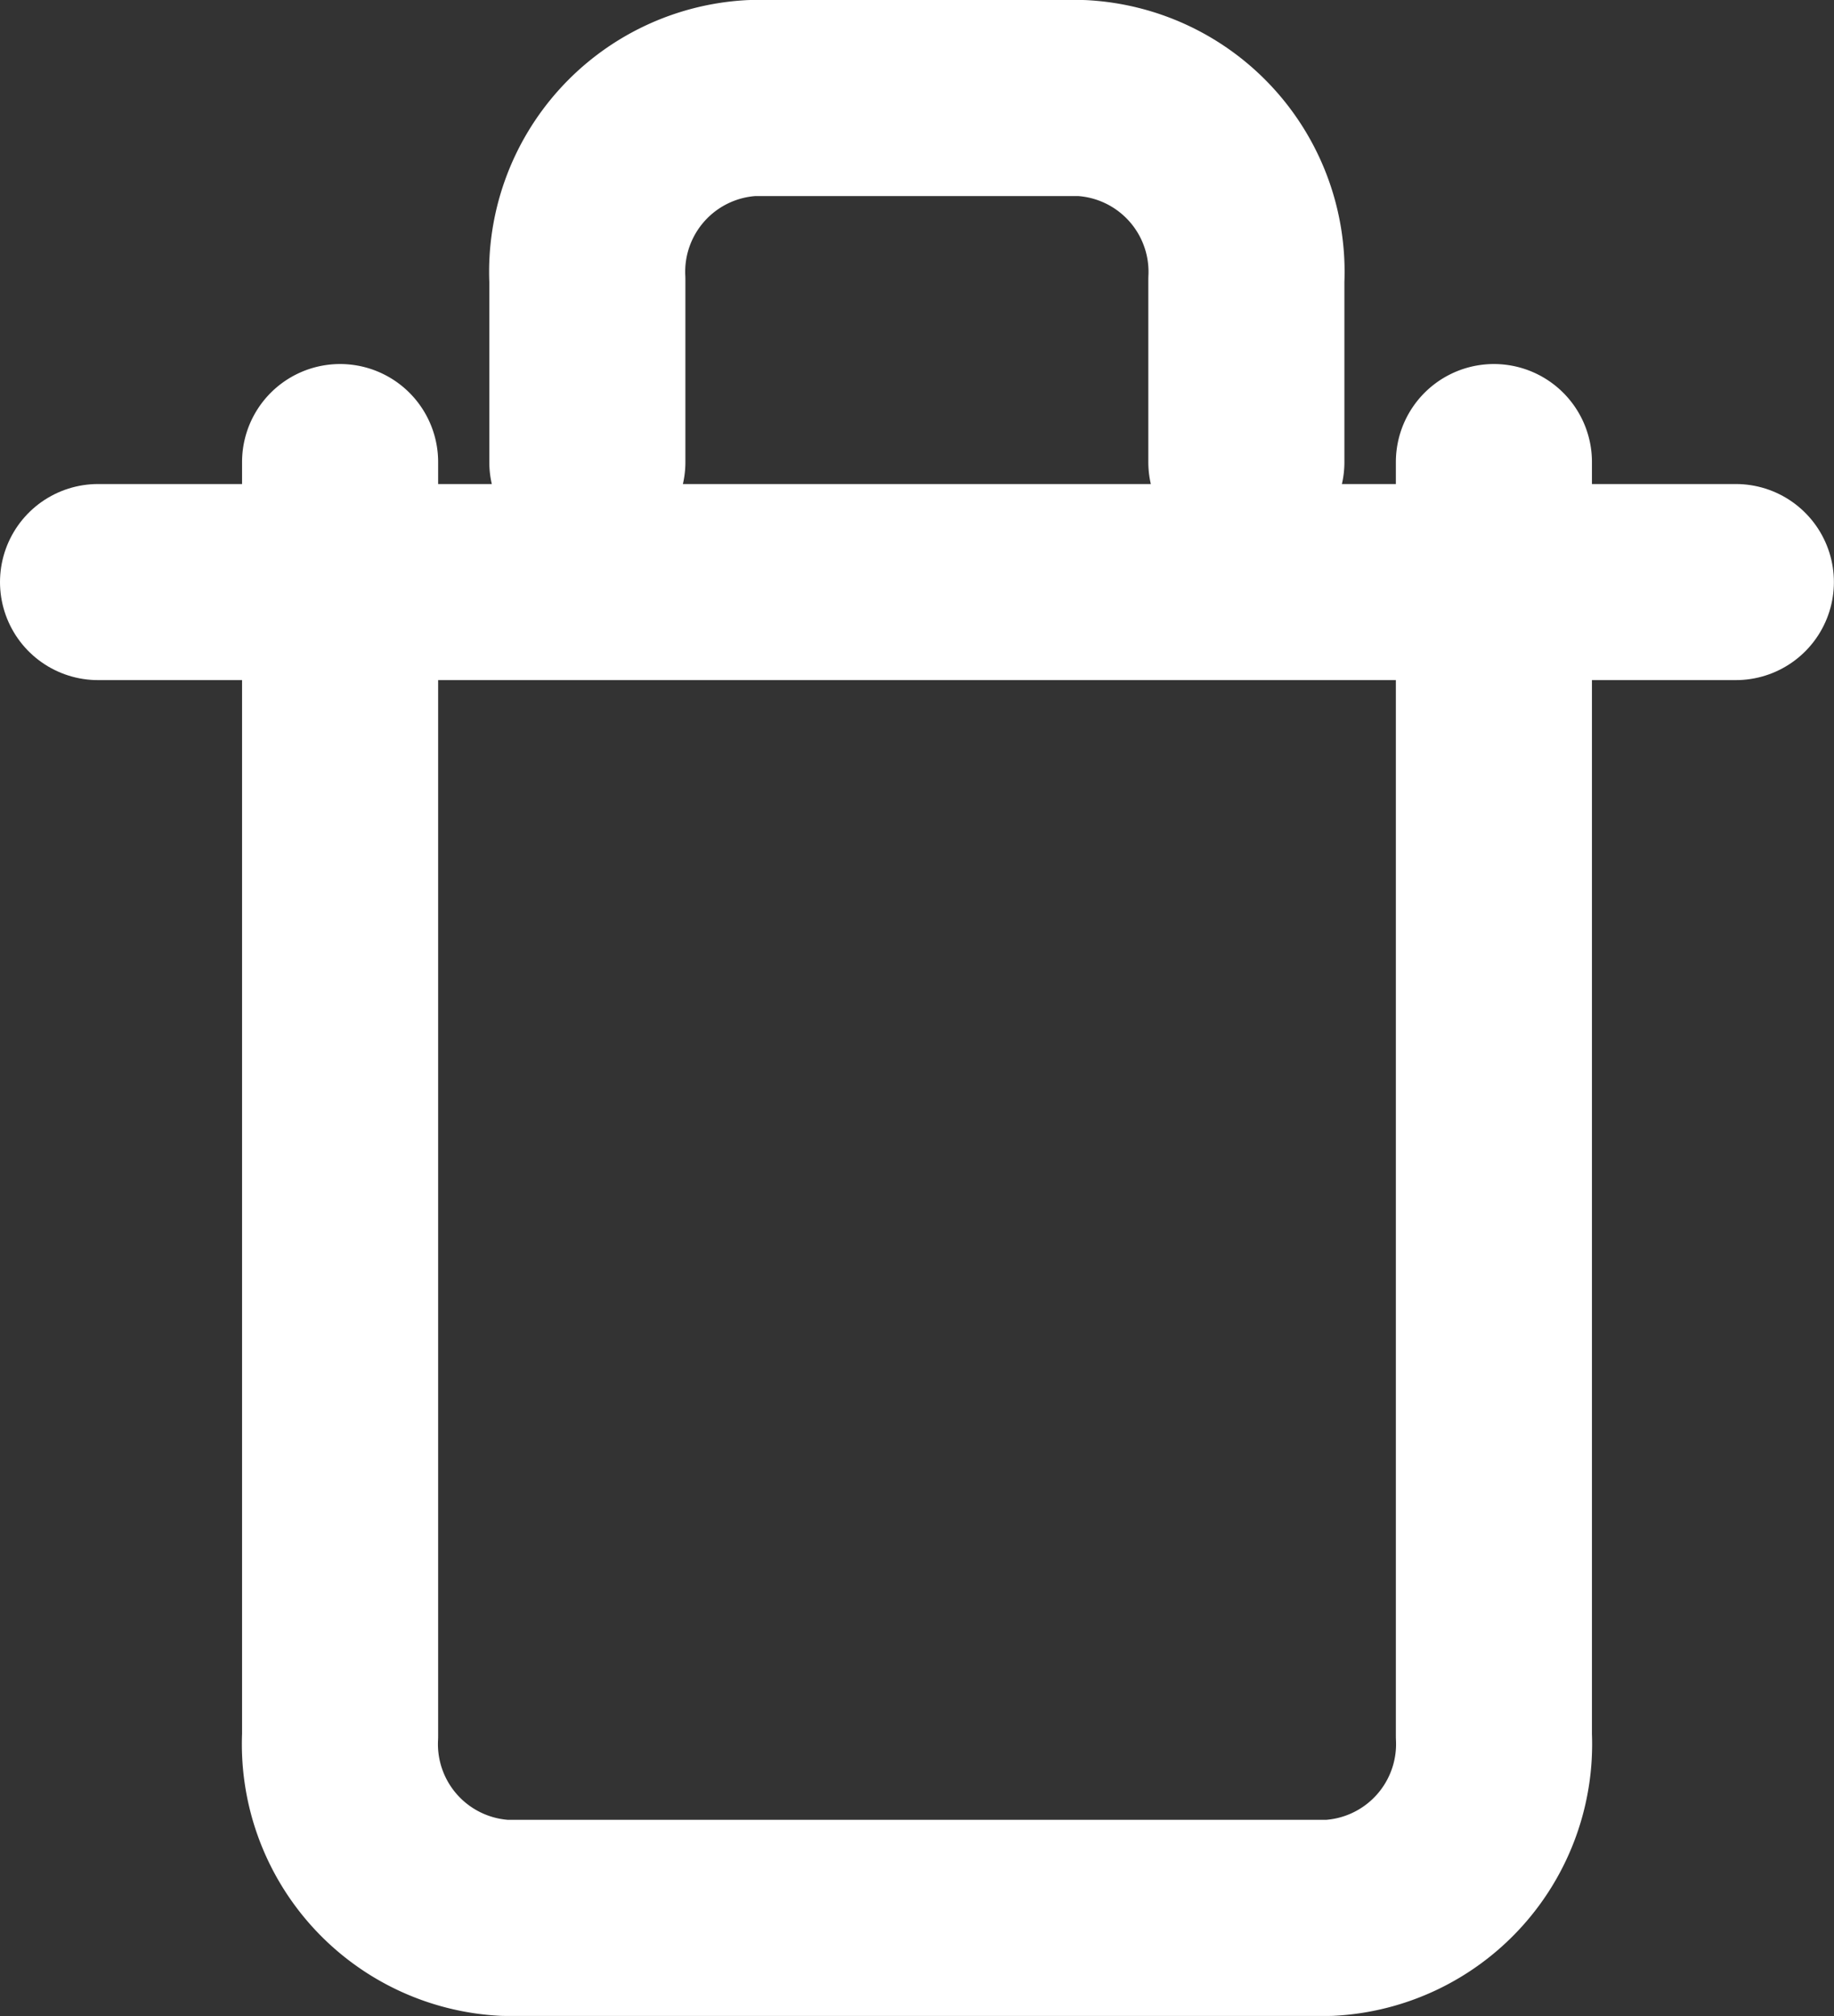 <svg xmlns="http://www.w3.org/2000/svg" width="18.707" height="20.563" viewBox="0 0 18.707 20.563">
  <rect x="0" y="0" width="18.707" height="20.563" fill="#333333" stroke="none"/>
  <g transform="translate(15 -3.472)"><g transform="translate(-14 4.472)">
    <path d="M3,6H19.706" transform="translate(-3 -1.063)" fill="none" stroke="#fff" stroke-linecap="round" stroke-linejoin="round" stroke-width="2"/>
    <path d="M16.769,5.713V18.706a1.775,1.775,0,0,1-1.681,1.856H6.681A1.775,1.775,0,0,1,5,18.706V5.713m2.522,0V3.856A1.775,1.775,0,0,1,9.2,2h3.363a1.775,1.775,0,0,1,1.681,1.856V5.713" transform="translate(-2.531 -2)" fill="none" stroke="#fff" stroke-linecap="round" stroke-linejoin="round" stroke-width="2"/></g>
  </g>
</svg>
